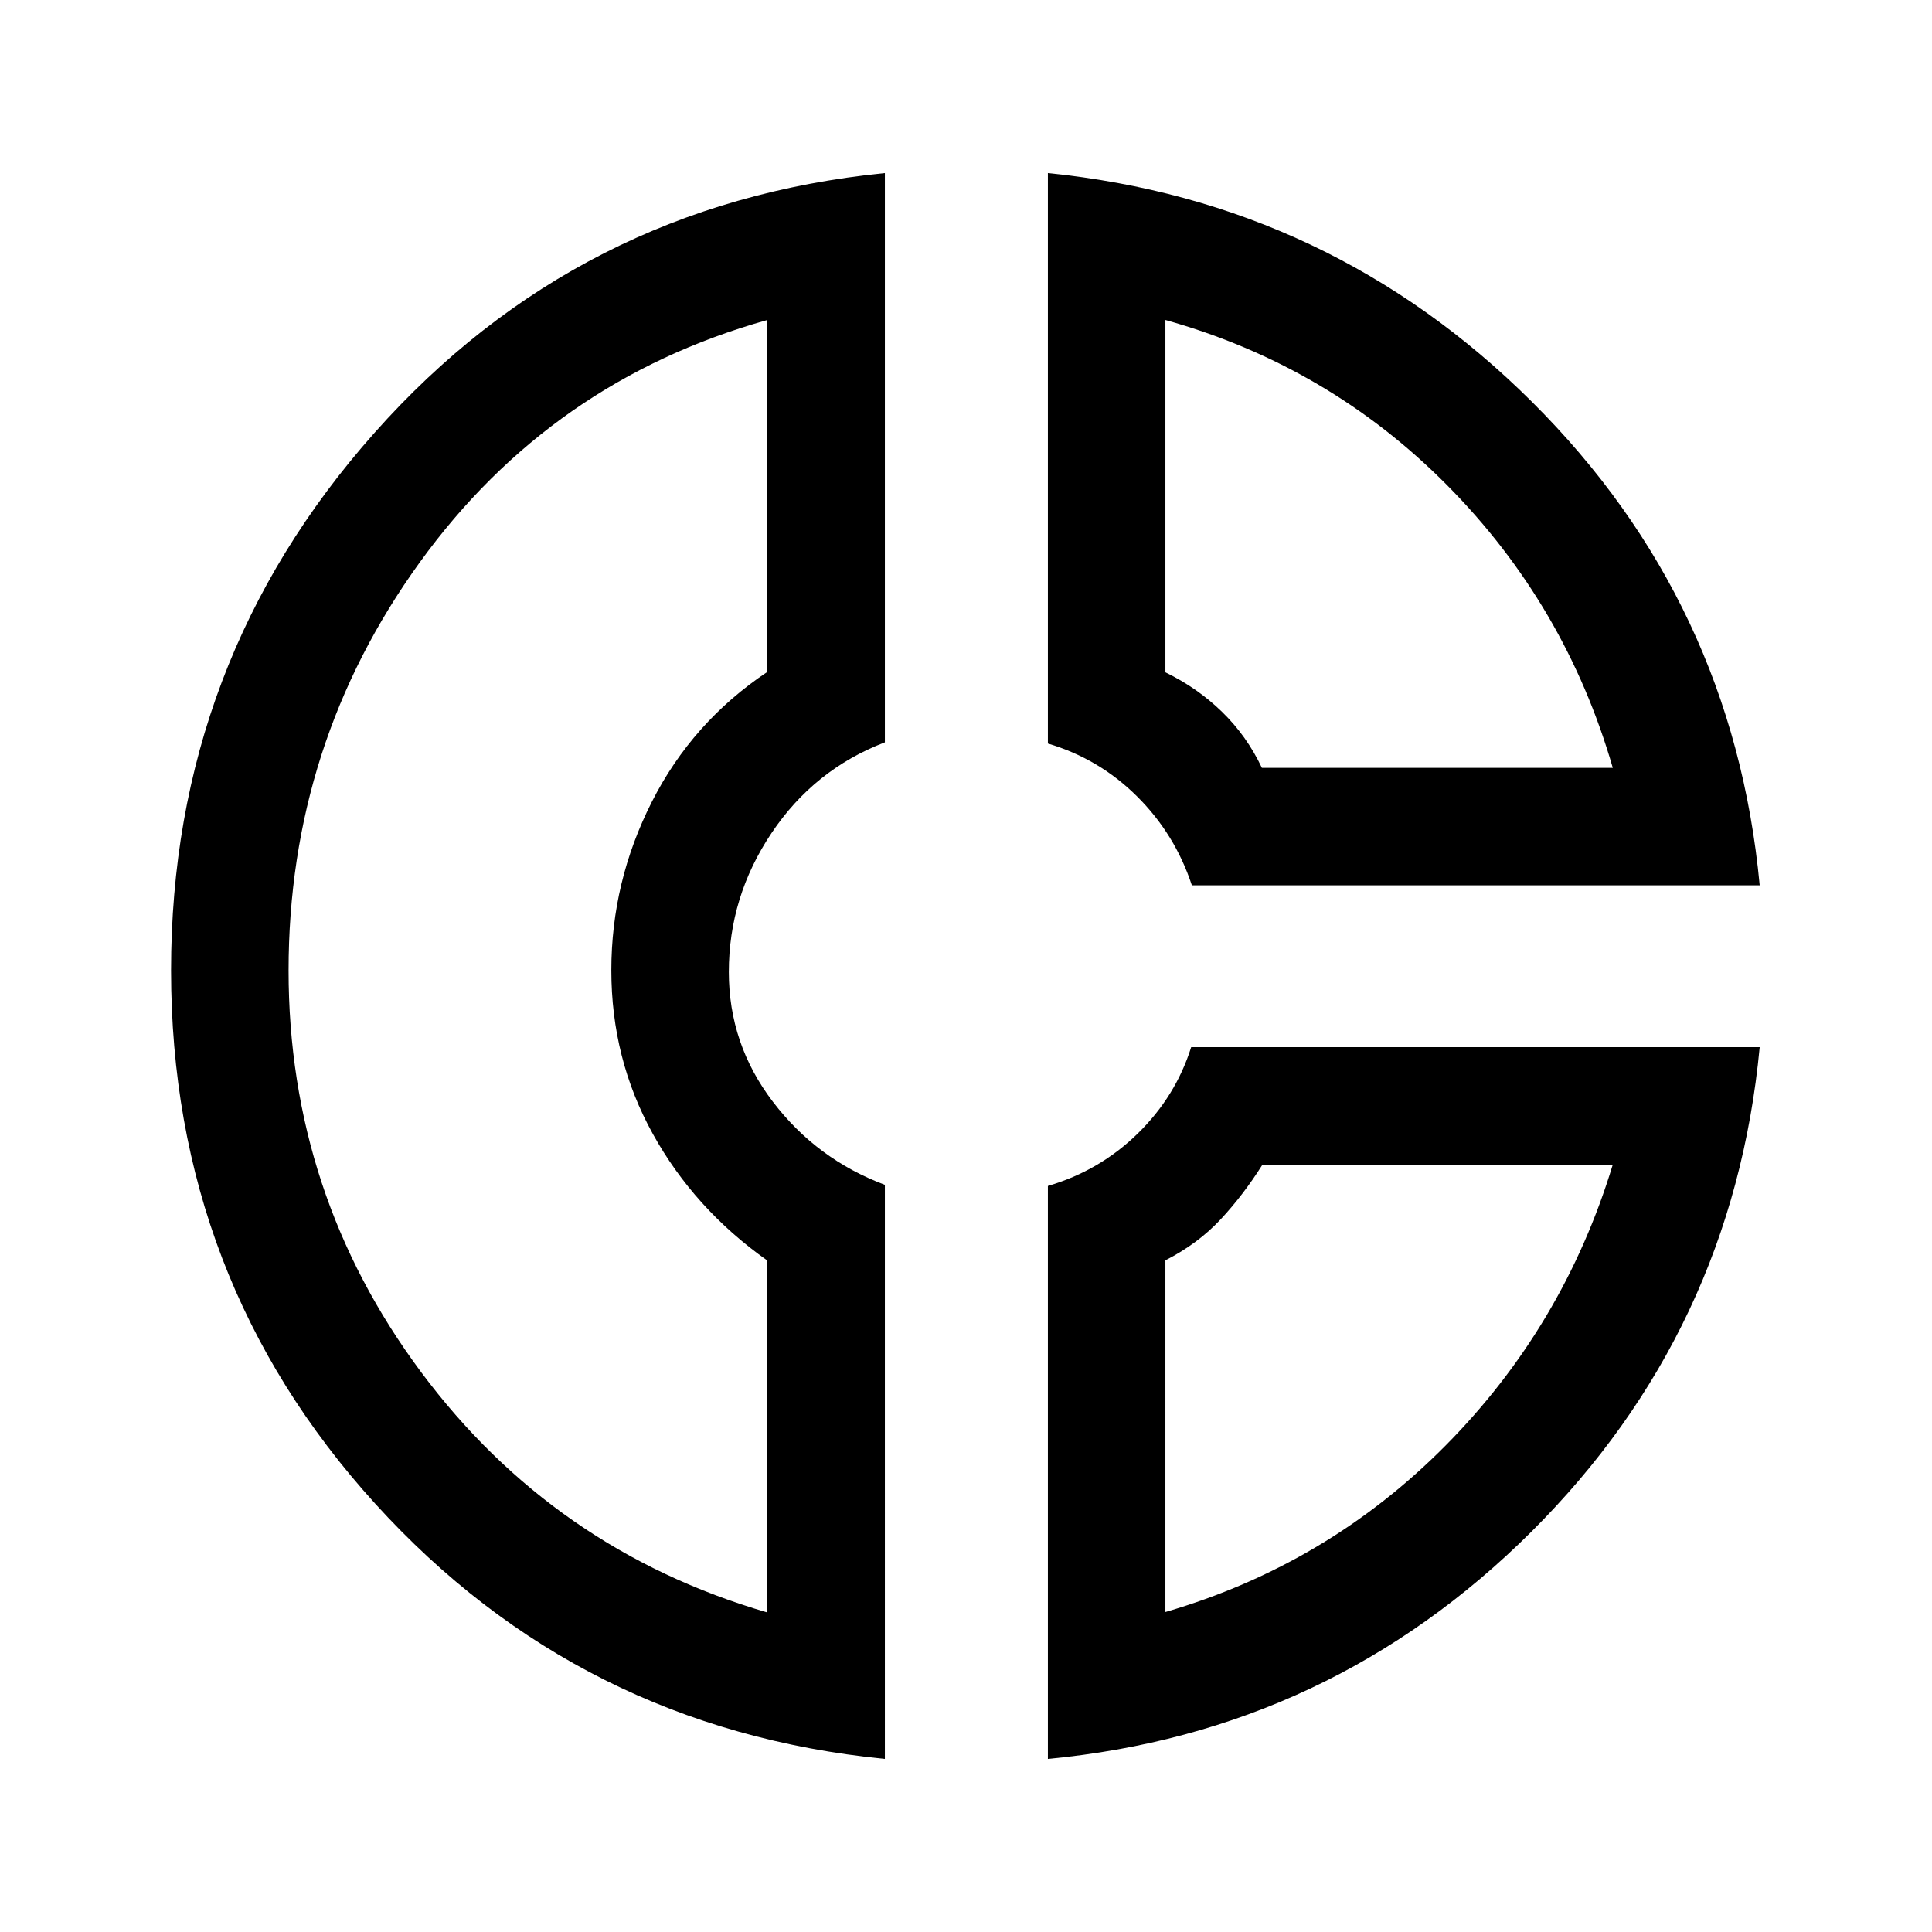 <svg xmlns="http://www.w3.org/2000/svg" height="48" viewBox="0 -960 960 960" width="48"><path d="M520.69-874q140.58 14.25 240.51 113.65 99.93 99.4 113.18 240.27H592.23q-8.38-25.46-27.23-44.19-18.85-18.73-44.31-26.27V-874Zm58.39 73v175.08q15.83 7.67 28.13 19.62 12.29 11.95 19.81 27.84h174.36q-23.46-81.08-82.34-140.46-58.89-59.39-139.96-82.08Zm-139.39-73v282.87q-35.16 13.46-56.35 45.12-21.19 31.65-21.19 68.99 0 35.79 21.89 64.47 21.88 28.68 55.65 41.28V-86q-151.7-15.06-253.19-126.76Q85-324.46 85-477.82q0-153.35 101.11-267.14Q287.21-858.76 439.69-874Zm-58.38 73q-107.46 30.15-172.69 120.37-65.23 90.21-65.23 202.86 0 111.08 65.84 199.54 65.85 88.46 172.08 119.46v-174.85q-36.31-25.69-56.92-62.96-20.62-37.28-20.62-81.29 0-44 20.12-83.68 20.11-39.68 57.42-64.6V-801Zm210.58 361.31h282.49q-13.4 141.11-113.39 240.73Q661.01-99.34 520.69-86v-284.71q25.73-7.55 44.64-26.04 18.9-18.48 26.56-42.94Zm35.43 58.38q-9.55 15.15-20.82 27.23t-27.42 20.33V-159q80.46-23.46 139.15-82.65 58.69-59.2 83.15-139.66H627.32Zm-323.55-98.07Zm323.38-99.08Zm0 197.15Z"/></svg>